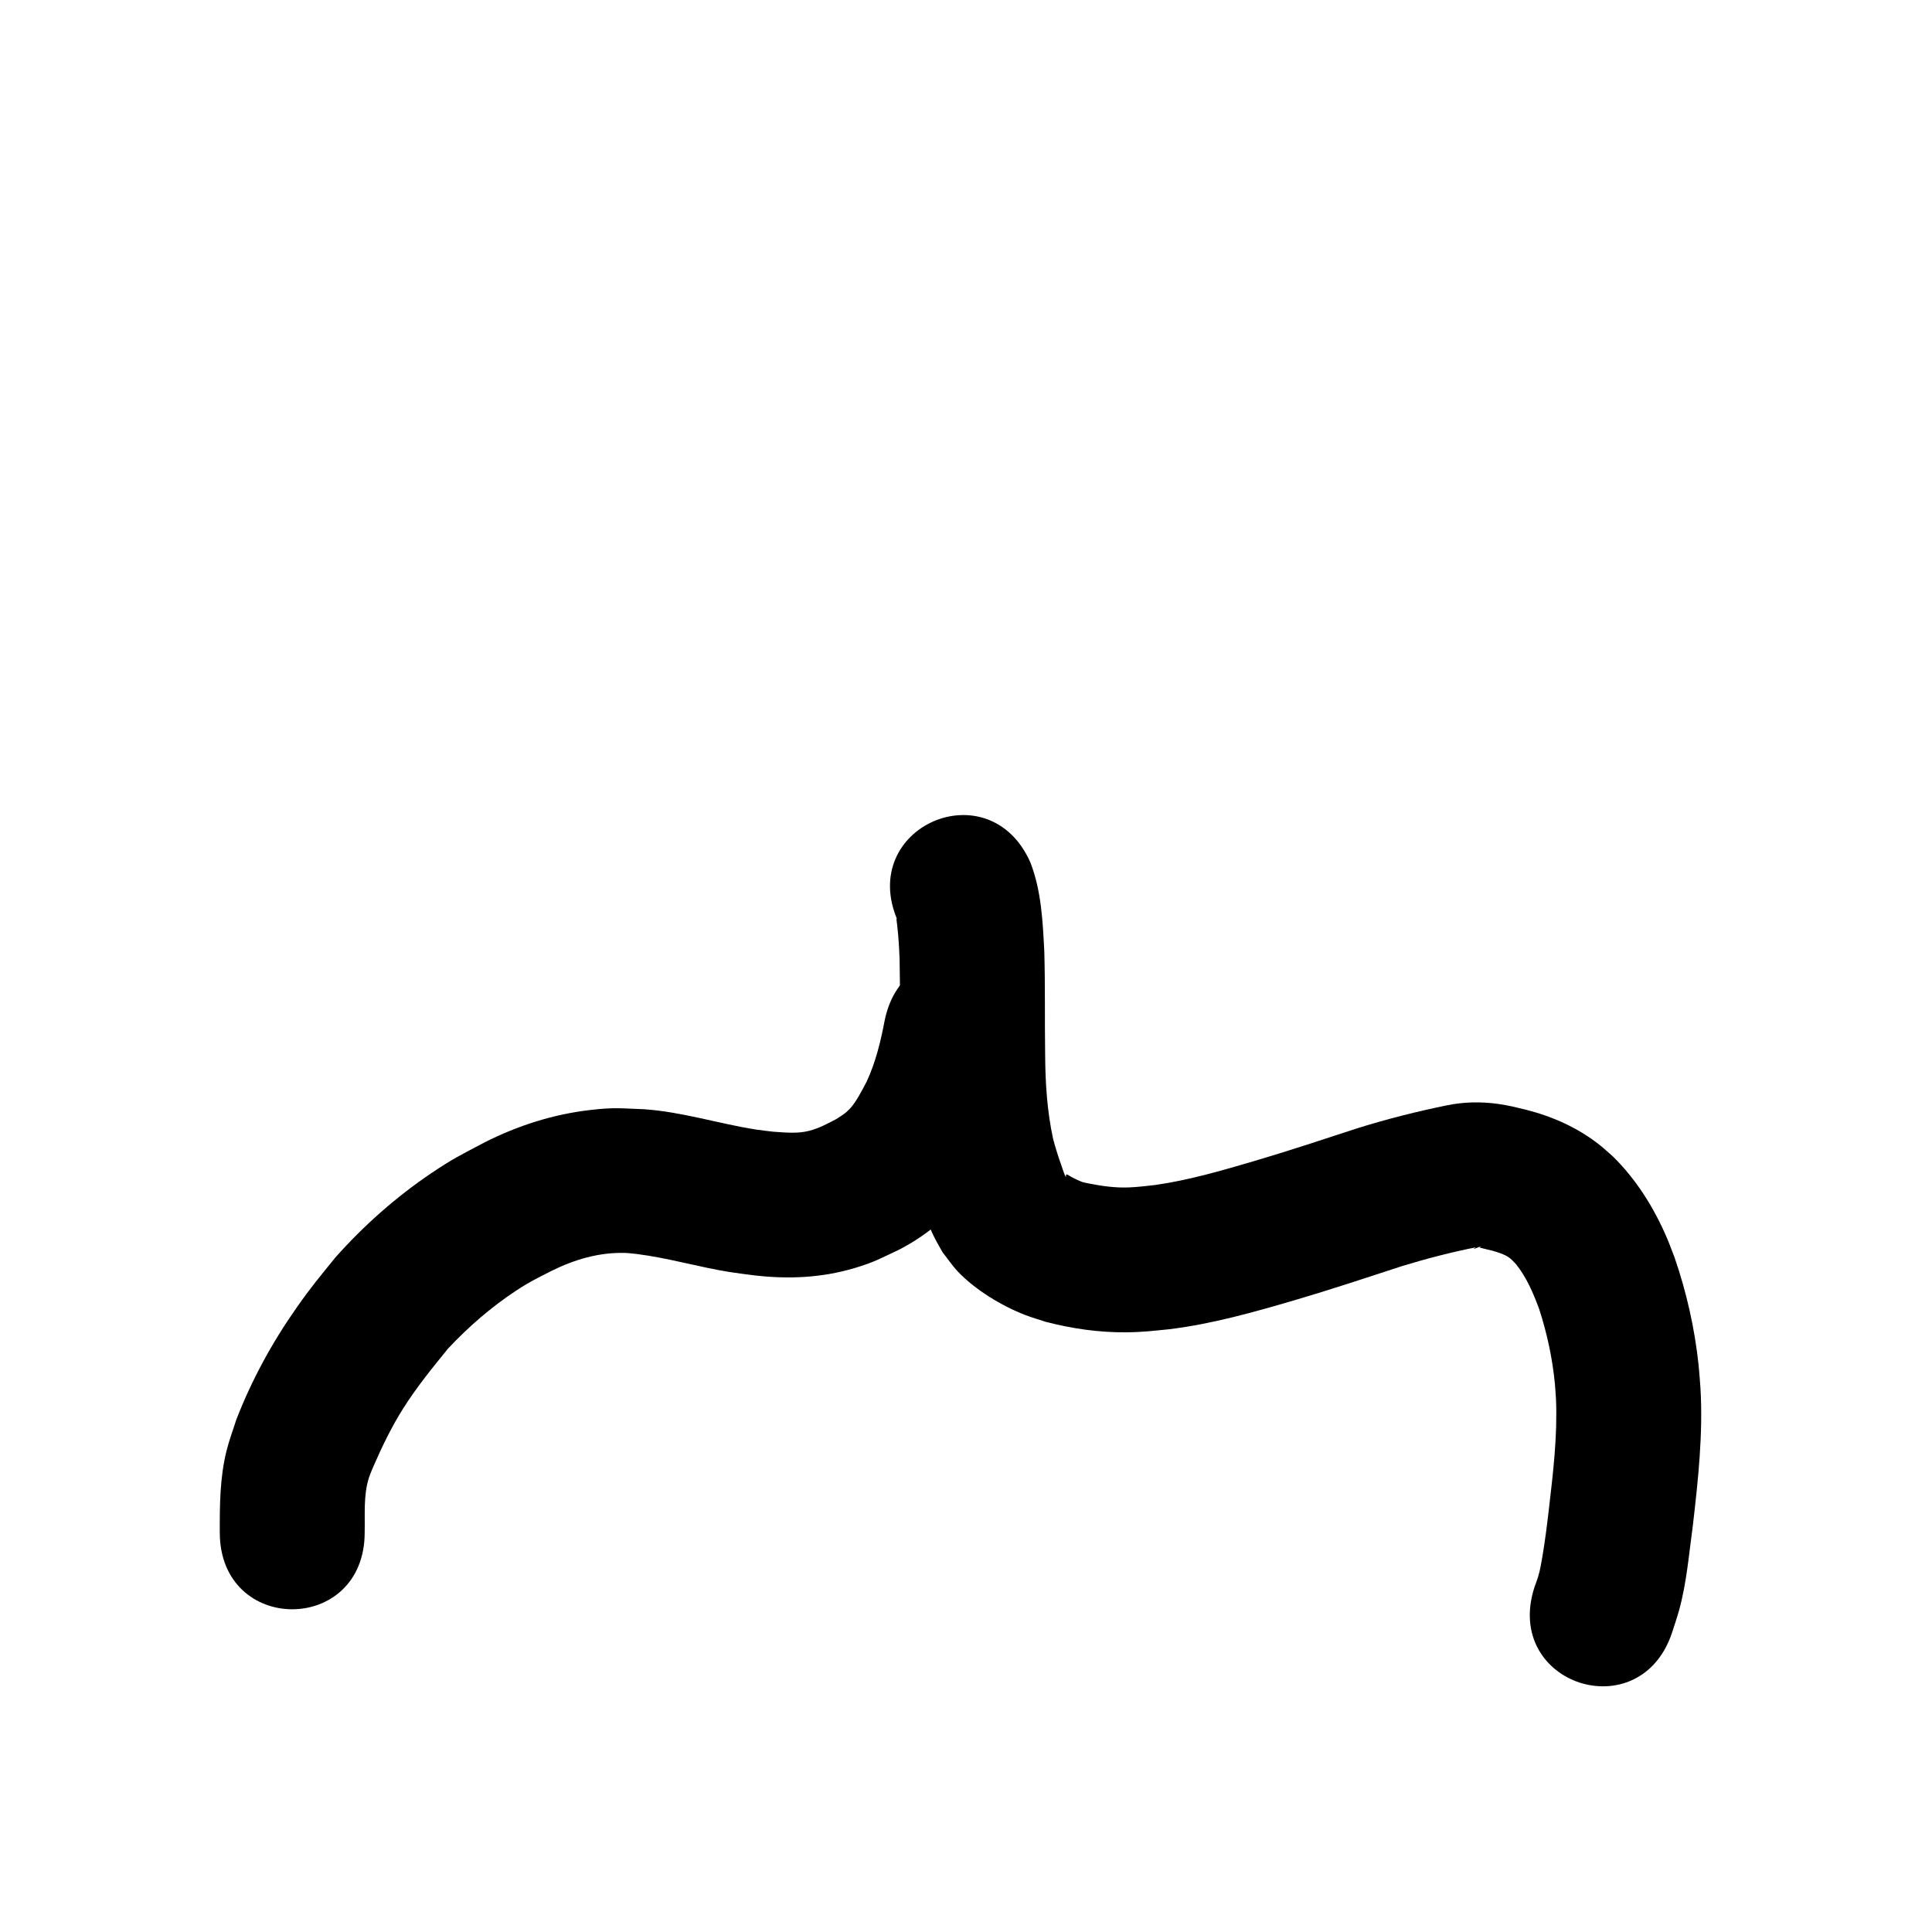 <?xml version="1.0" ?>
<svg xmlns="http://www.w3.org/2000/svg" viewBox="0 0 1000 1000">
<path d="m 188.757,793.184 c 0.214,-9.366 -0.696,-19.11 2.161,-28.193 0.659,-2.094 1.617,-4.083 2.426,-6.124 4.48,-10.266 9.362,-20.389 15.355,-29.873 6.906,-10.929 15.056,-20.961 23.203,-30.965 10.518,-11.257 22.35,-21.483 35.227,-29.981 7.287,-4.809 10.673,-6.292 18.378,-10.257 11.783,-5.863 24.59,-9.631 37.852,-9.276 2.024,0.054 4.034,0.349 6.051,0.523 16.323,2.04 32.138,6.776 48.362,9.38 4.239,0.68 8.508,1.149 12.763,1.724 17.469,2.012 34.528,1.3 51.471,-3.696 10.459,-3.084 13.931,-5.173 23.665,-9.77 15.131,-7.887 27.381,-18.686 37.453,-32.418 5.036,-6.867 6.964,-10.779 11.076,-18.083 8.689,-16.642 13.565,-34.834 17.222,-53.145 10.188,-52.045 -63.415,-66.454 -73.603,-14.409 v 0 c -2.026,10.699 -4.66,21.402 -9.279,31.307 -2.291,4.319 -5.374,10.511 -8.786,14.079 -2.522,2.638 -3.822,3.188 -7.032,5.294 -4.393,2.325 -8.875,4.699 -13.721,5.968 -6.132,1.606 -12.502,0.928 -18.732,0.508 -2.943,-0.367 -5.898,-0.646 -8.828,-1.102 -19.451,-3.027 -38.37,-9.208 -58.106,-10.533 -12.493,-0.47 -15.167,-1.043 -27.583,0.361 -19.292,2.183 -37.831,8.124 -55.119,16.89 -12.362,6.582 -15.716,7.964 -27.494,15.911 -18.241,12.308 -34.883,27.089 -49.503,43.503 -8.455,10.474 -12.31,14.899 -20.132,26.048 -12.683,18.077 -23.282,37.476 -31.243,58.094 -1.671,5.327 -3.662,10.564 -5.012,15.981 -3.443,13.819 -3.542,28.117 -3.491,42.254 0,53.033 75,53.033 75,0 z"/>
<path d="m 464.699,476.667 c -0.203,-0.397 -0.27,-0.901 -0.608,-1.19 -0.158,-0.135 -0.075,0.414 -0.057,0.621 0.093,1.071 0.273,2.134 0.389,3.203 0.173,1.591 0.345,3.183 0.481,4.778 0.427,5.026 0.471,7.022 0.72,12.222 0.357,16.997 0.101,33.996 0.352,50.994 0.331,16.024 0.991,32.102 3.756,47.921 0.559,3.198 1.285,6.365 1.927,9.547 3.228,11.776 6.432,24.558 11.893,35.56 1.329,2.678 2.88,5.24 4.32,7.86 2.669,3.36 5.046,6.973 8.006,10.08 8.901,9.342 22.555,17.646 34.605,22.322 3.552,1.378 7.228,2.409 10.842,3.613 13.54,3.502 27.477,5.541 41.485,5.405 9.086,-0.088 13.604,-0.729 22.6,-1.611 22.037,-2.731 43.476,-8.786 64.732,-15.019 18.724,-5.501 37.24,-11.659 55.789,-17.712 12.475,-3.813 25.134,-7.081 37.927,-9.642 -3.341,2.271 2.83,-1.027 2.576,-0.204 -0.029,0.095 -1.229,0.15 -0.293,0.404 2.034,0.553 4.103,0.972 6.143,1.505 2.908,0.843 5.932,1.694 8.5,3.375 1.465,0.959 2.759,2.447 3.956,3.698 5.508,6.93 8.957,15.121 11.994,23.353 4.02,12.435 6.779,25.267 8.058,38.278 0.271,2.757 0.395,5.526 0.592,8.29 0.784,18.89 -1.464,37.72 -3.643,56.447 -0.979,8.381 -2.005,16.76 -3.423,25.08 -0.593,3.48 -1.19,6.993 -2.225,10.379 -0.54,1.767 -1.22,3.488 -1.829,5.232 -16.443,50.42 54.862,73.673 71.304,23.253 v 0 c 1.148,-3.645 2.415,-7.254 3.443,-10.934 4.035,-14.453 5.186,-29.559 7.23,-44.36 2.724,-23.512 5.297,-47.17 3.921,-70.876 -0.328,-4.029 -0.556,-8.067 -0.983,-12.086 -2.008,-18.919 -6.225,-37.573 -12.416,-55.557 -1.327,-3.388 -2.547,-6.82 -3.981,-10.165 -6.684,-15.596 -15.797,-30.208 -27.935,-42.14 -2.306,-1.997 -4.524,-4.099 -6.917,-5.991 -11.095,-8.774 -24.066,-14.604 -37.716,-18.102 -5.788,-1.383 -8.915,-2.279 -14.789,-3.103 -8.824,-1.237 -17.711,-1.067 -26.451,0.715 -15.618,3.188 -31.098,7.1 -46.316,11.852 -17.84,5.825 -35.647,11.753 -53.654,17.05 -16.836,4.956 -33.791,9.886 -51.2,12.365 -4.686,0.504 -8.922,1.056 -13.604,1.237 -6.986,0.271 -13.924,-0.702 -20.757,-2.082 -3.126,-0.649 -2.649,-0.388 -5.867,-1.842 -1.084,-0.49 -2.132,-1.056 -3.188,-1.603 -0.773,-0.401 -1.468,-0.978 -2.298,-1.241 -0.806,-0.255 -0.16,5.685 0.526,2.48 -1.459,-1.047 -2.583,-5.276 -3.053,-6.579 -1.688,-4.678 -3.198,-9.422 -4.471,-14.23 -3.1,-14.253 -4.02,-28.778 -4.125,-43.348 -0.273,-17.866 0.075,-35.735 -0.436,-53.597 -0.793,-15.502 -1.506,-31.38 -7.145,-46.023 -21.297,-48.569 -89.984,-18.451 -68.687,30.118 z"/>
</svg>

